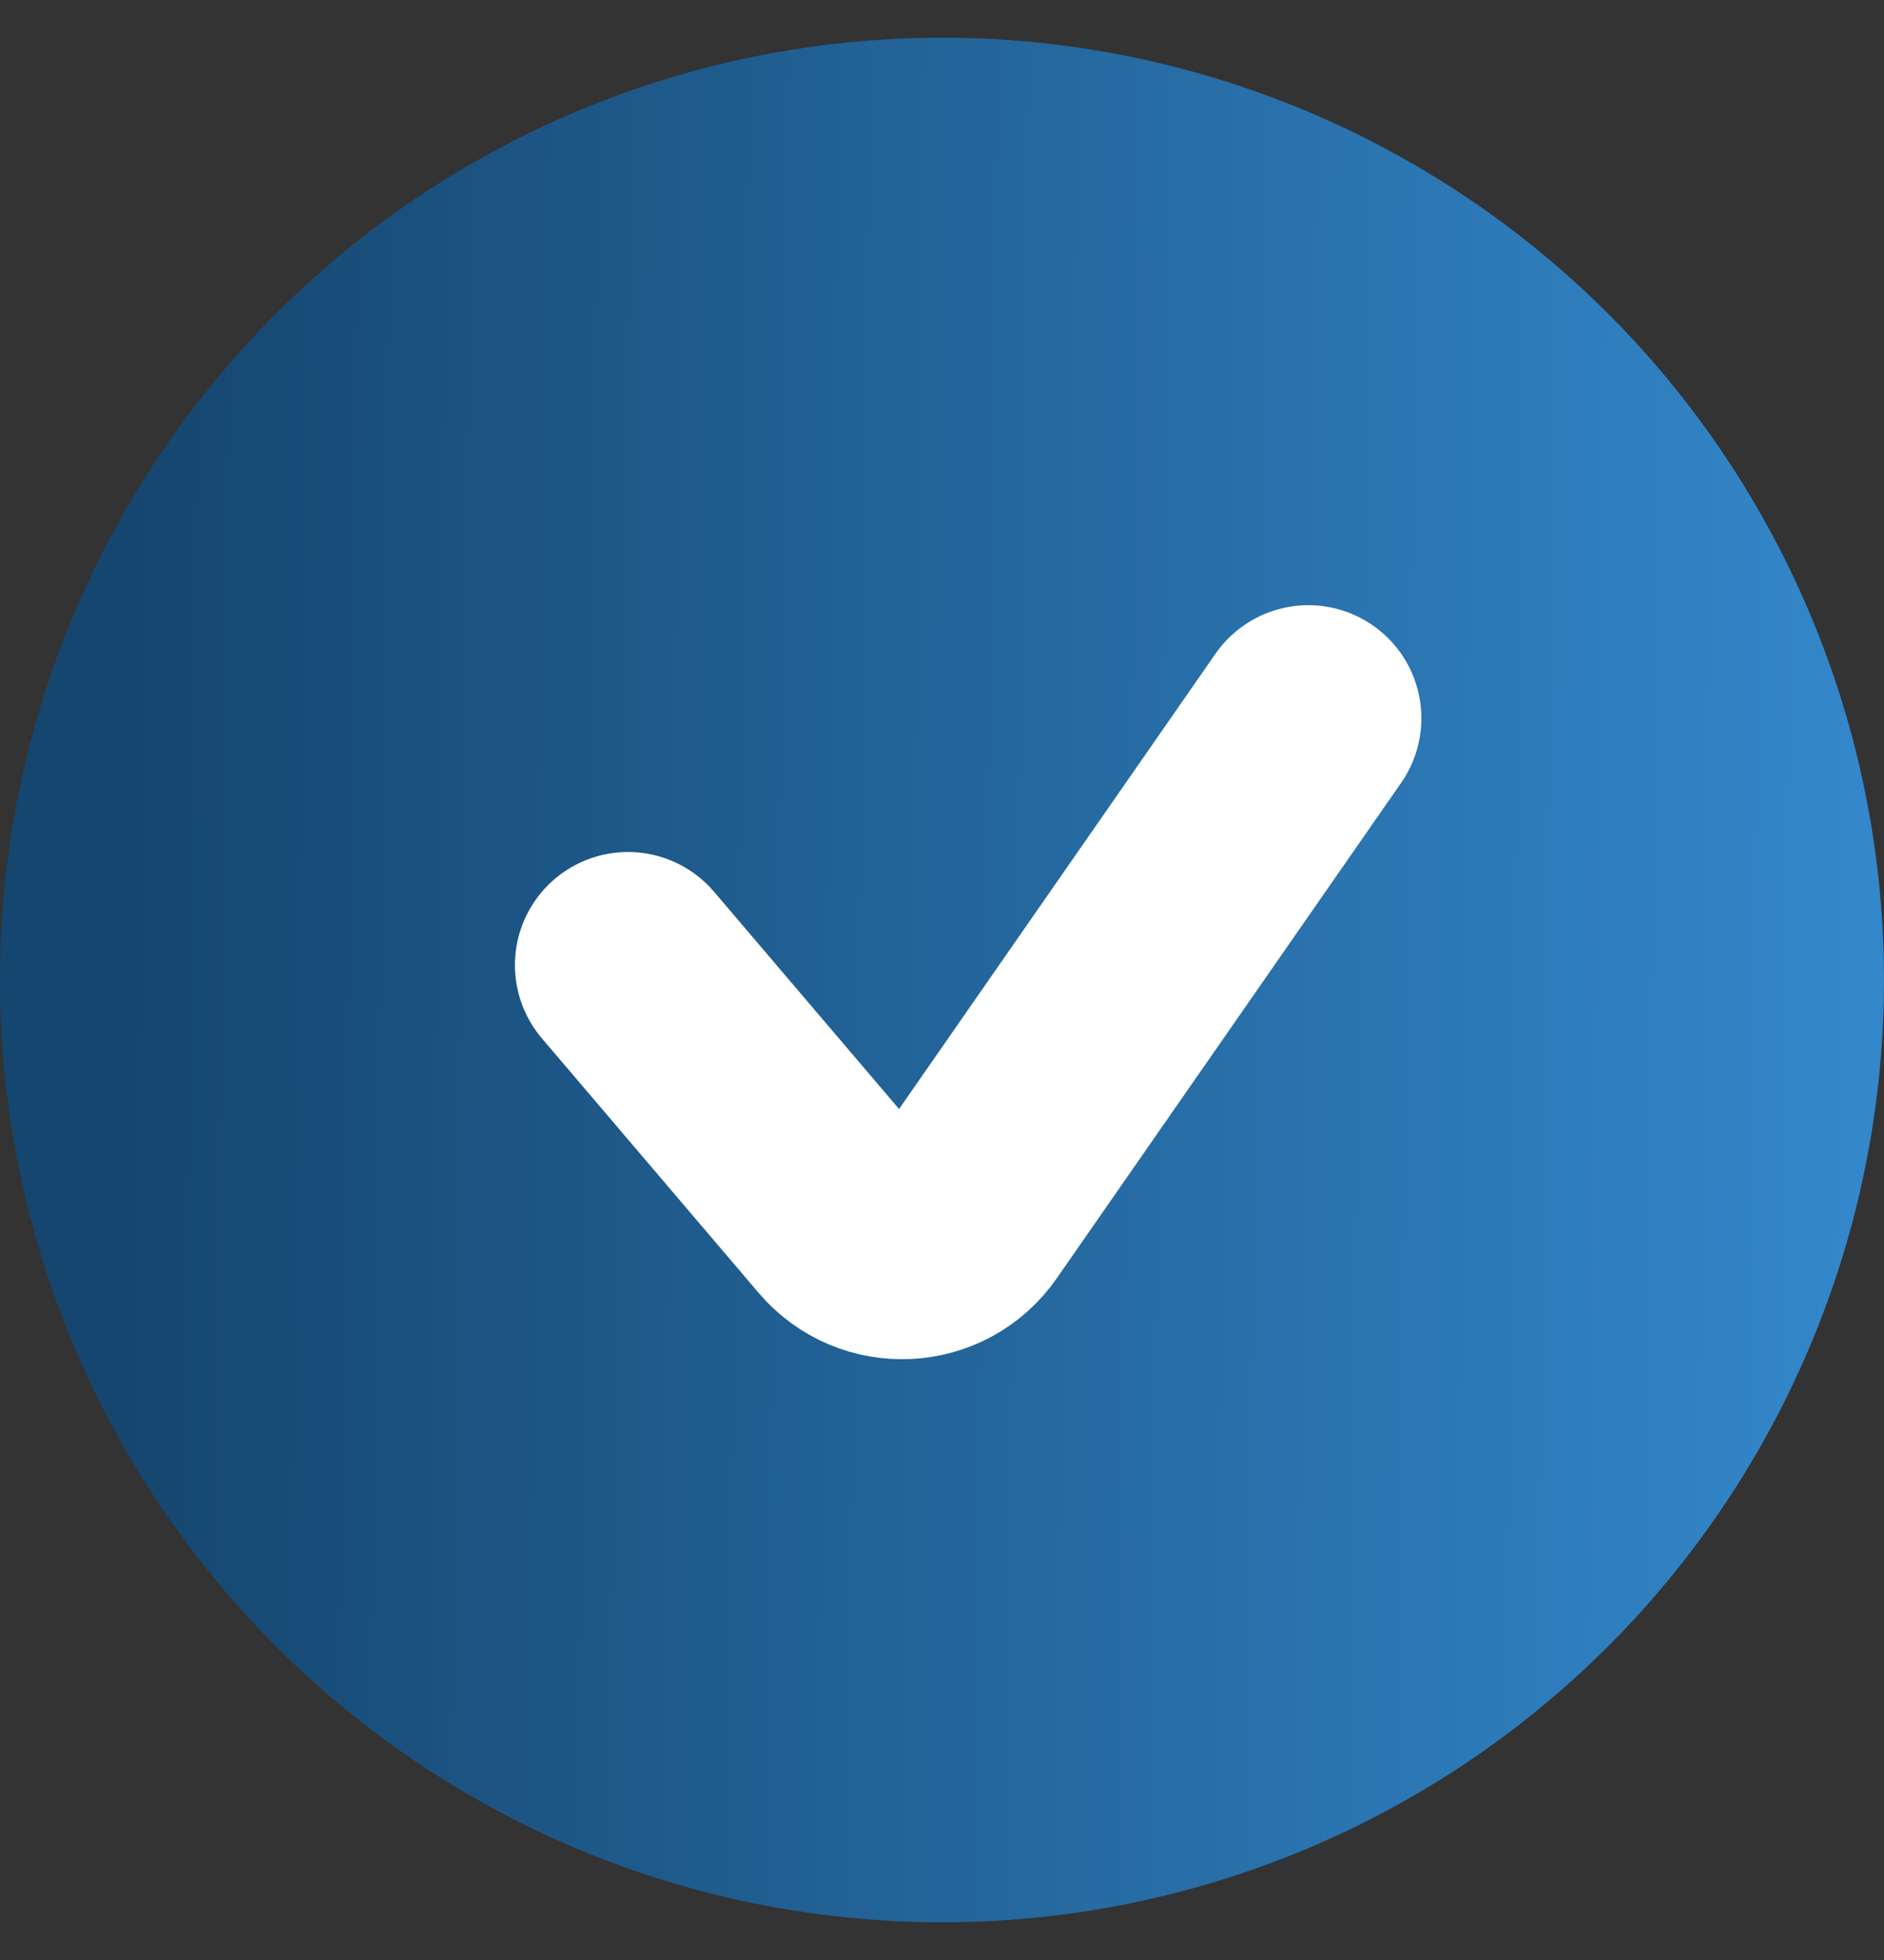 <svg width="25" height="26" viewBox="0 0 25 26" fill="none" xmlns="http://www.w3.org/2000/svg">
<rect x="0" y="0" width="25" height="26" fill="#333333" stroke="none"/>
<circle cx="12.5" cy="13" r="12.5" fill="url(#paint0_linear_407_7928)"/>
<path d="M8.333 12.802L11.209 16.178C11.634 16.678 12.417 16.64 12.791 16.101L17.361 9.528" stroke="white" stroke-width="3" stroke-linecap="round"/>
<defs>
<linearGradient id="paint0_linear_407_7928" x1="1.839" y1="0.5" x2="24.687" y2="0.784" gradientUnits="userSpaceOnUse">
<stop stop-color="#15466F"/>
<stop offset="1" stop-color="#3387CA"/>
</linearGradient>
</defs>
</svg>
